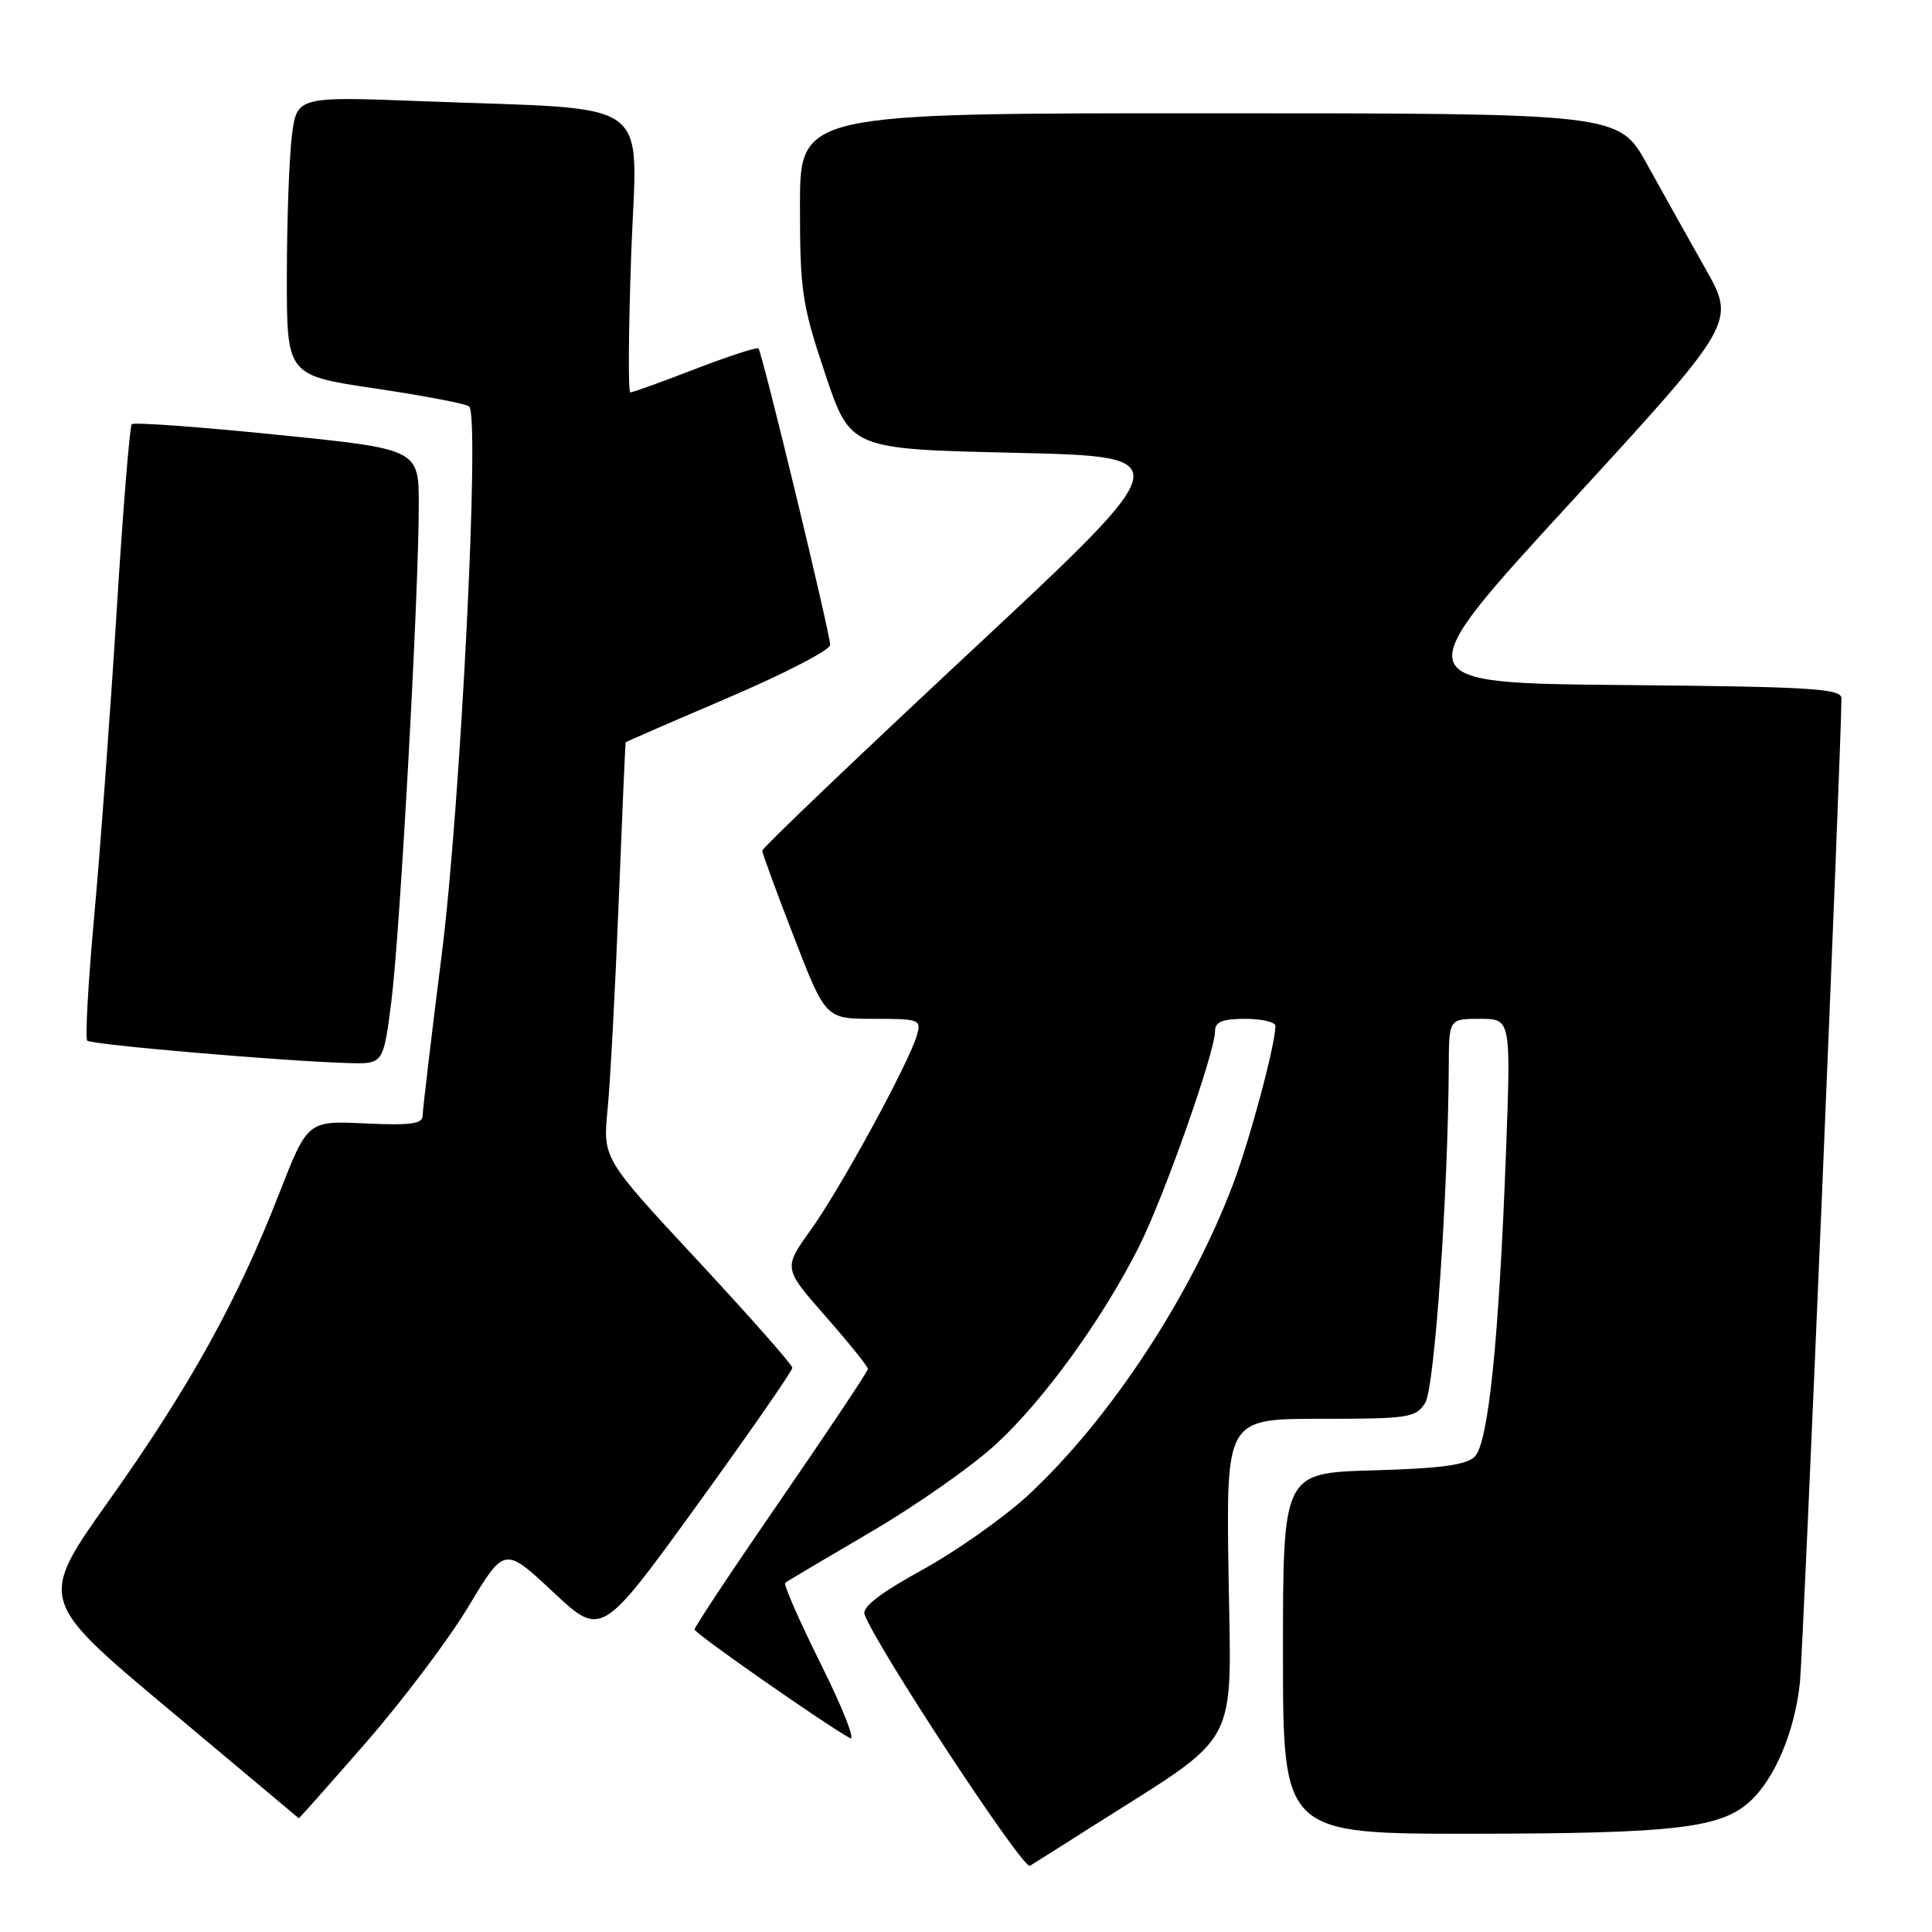 <?xml version="1.0" encoding="UTF-8" standalone="no"?>
<!DOCTYPE svg PUBLIC "-//W3C//DTD SVG 1.1//EN" "http://www.w3.org/Graphics/SVG/1.1/DTD/svg11.dtd" >
<svg xmlns="http://www.w3.org/2000/svg" xmlns:xlink="http://www.w3.org/1999/xlink" version="1.1" viewBox="0 0 256 256">
 <g >
 <path fill="currentColor"
d=" M 145.00 241.84 C 164.55 229.44 163.15 232.05 162.79 208.75 C 162.47 188.00 162.47 188.00 174.99 188.00 C 186.68 188.00 187.61 187.86 188.85 185.88 C 190.09 183.89 191.87 158.34 191.97 141.25 C 192.00 135.00 192.00 135.00 196.11 135.00 C 200.21 135.00 200.21 135.00 199.55 152.75 C 198.61 177.64 197.22 191.18 195.42 193.00 C 194.30 194.12 190.94 194.58 181.97 194.83 C 170.00 195.17 170.00 195.17 170.00 219.08 C 170.00 243.00 170.00 243.00 195.25 242.98 C 221.92 242.95 228.02 242.24 231.89 238.69 C 235.19 235.66 237.84 229.35 238.50 222.92 C 238.94 218.67 244.00 98.67 244.00 92.52 C 244.00 91.24 239.89 90.99 215.08 90.77 C 186.16 90.50 186.16 90.50 208.08 66.62 C 230.00 42.73 230.00 42.73 225.99 35.62 C 223.78 31.70 220.29 25.47 218.24 21.76 C 214.50 15.01 214.50 15.01 160.25 15.01 C 106.00 15.00 106.00 15.00 106.00 27.29 C 106.00 38.56 106.28 40.40 109.34 49.54 C 112.68 59.50 112.68 59.50 134.49 60.00 C 156.30 60.50 156.30 60.50 128.65 86.30 C 113.44 100.49 101.00 112.37 101.00 112.71 C 101.00 113.05 102.89 118.20 105.20 124.16 C 109.39 135.00 109.39 135.00 115.76 135.00 C 121.90 135.00 122.11 135.08 121.47 137.25 C 120.35 141.01 111.35 157.51 107.45 162.94 C 103.79 168.04 103.79 168.04 109.39 174.42 C 112.48 177.93 115.00 181.07 115.00 181.39 C 115.00 181.70 109.82 189.47 103.50 198.65 C 97.17 207.83 92.01 215.60 92.03 215.92 C 92.06 216.43 108.87 228.19 112.62 230.31 C 113.41 230.76 111.70 226.39 108.82 220.61 C 105.94 214.82 103.79 209.92 104.04 209.73 C 104.29 209.53 109.41 206.50 115.41 202.98 C 121.42 199.47 128.89 194.22 132.02 191.32 C 138.39 185.43 146.12 174.73 150.93 165.17 C 154.25 158.56 161.00 139.43 161.00 136.62 C 161.00 135.40 161.98 135.00 165.00 135.00 C 167.20 135.00 169.00 135.42 169.00 135.94 C 169.00 138.37 165.66 150.87 163.41 156.84 C 157.78 171.79 146.98 188.18 136.18 198.17 C 133.00 201.10 126.72 205.53 122.23 208.00 C 116.65 211.07 114.21 212.95 114.56 213.92 C 116.05 218.09 135.57 247.77 136.46 247.23 C 137.03 246.89 140.88 244.46 145.00 241.84 Z  M 48.51 230.88 C 53.36 225.31 59.48 217.20 62.09 212.84 C 66.85 204.93 66.85 204.93 73.27 210.93 C 79.69 216.94 79.69 216.94 92.35 199.46 C 99.31 189.84 104.99 181.65 104.99 181.24 C 104.98 180.83 99.33 174.43 92.42 167.00 C 79.87 153.50 79.87 153.50 80.51 147.00 C 80.86 143.43 81.52 131.05 81.98 119.50 C 82.44 107.95 82.85 98.44 82.91 98.36 C 82.96 98.28 89.07 95.62 96.50 92.45 C 103.92 89.27 110.00 86.13 110.00 85.46 C 110.00 83.92 100.99 46.66 100.50 46.17 C 100.30 45.97 96.52 47.20 92.10 48.90 C 87.68 50.61 83.82 52.00 83.52 52.00 C 83.22 52.00 83.28 43.73 83.64 33.62 C 84.40 12.51 87.30 14.62 55.90 13.41 C 39.31 12.77 39.31 12.77 38.66 18.14 C 38.31 21.09 38.01 29.40 38.01 36.62 C 38.00 49.74 38.00 49.74 49.75 51.48 C 56.21 52.44 61.80 53.51 62.17 53.86 C 63.61 55.24 61.03 106.70 58.53 126.50 C 57.14 137.50 56.00 147.11 56.00 147.86 C 56.00 148.92 54.32 149.14 48.38 148.86 C 40.76 148.50 40.76 148.50 36.98 158.18 C 31.46 172.35 25.10 183.81 14.49 198.76 C 5.07 212.01 5.07 212.01 22.29 226.43 C 31.75 234.36 39.54 240.89 39.59 240.93 C 39.64 240.97 43.65 236.45 48.51 230.88 Z  M 51.85 132.75 C 53.00 123.75 55.48 79.03 55.49 67.00 C 55.50 59.51 55.50 59.51 36.73 57.61 C 26.40 56.56 17.73 55.93 17.46 56.21 C 17.19 56.48 16.28 67.68 15.45 81.10 C 14.61 94.52 13.28 112.67 12.48 121.43 C 11.68 130.20 11.27 137.60 11.56 137.89 C 12.09 138.43 37.58 140.62 46.15 140.86 C 50.79 141.00 50.79 141.00 51.85 132.75 Z "/>
</g>
</svg>